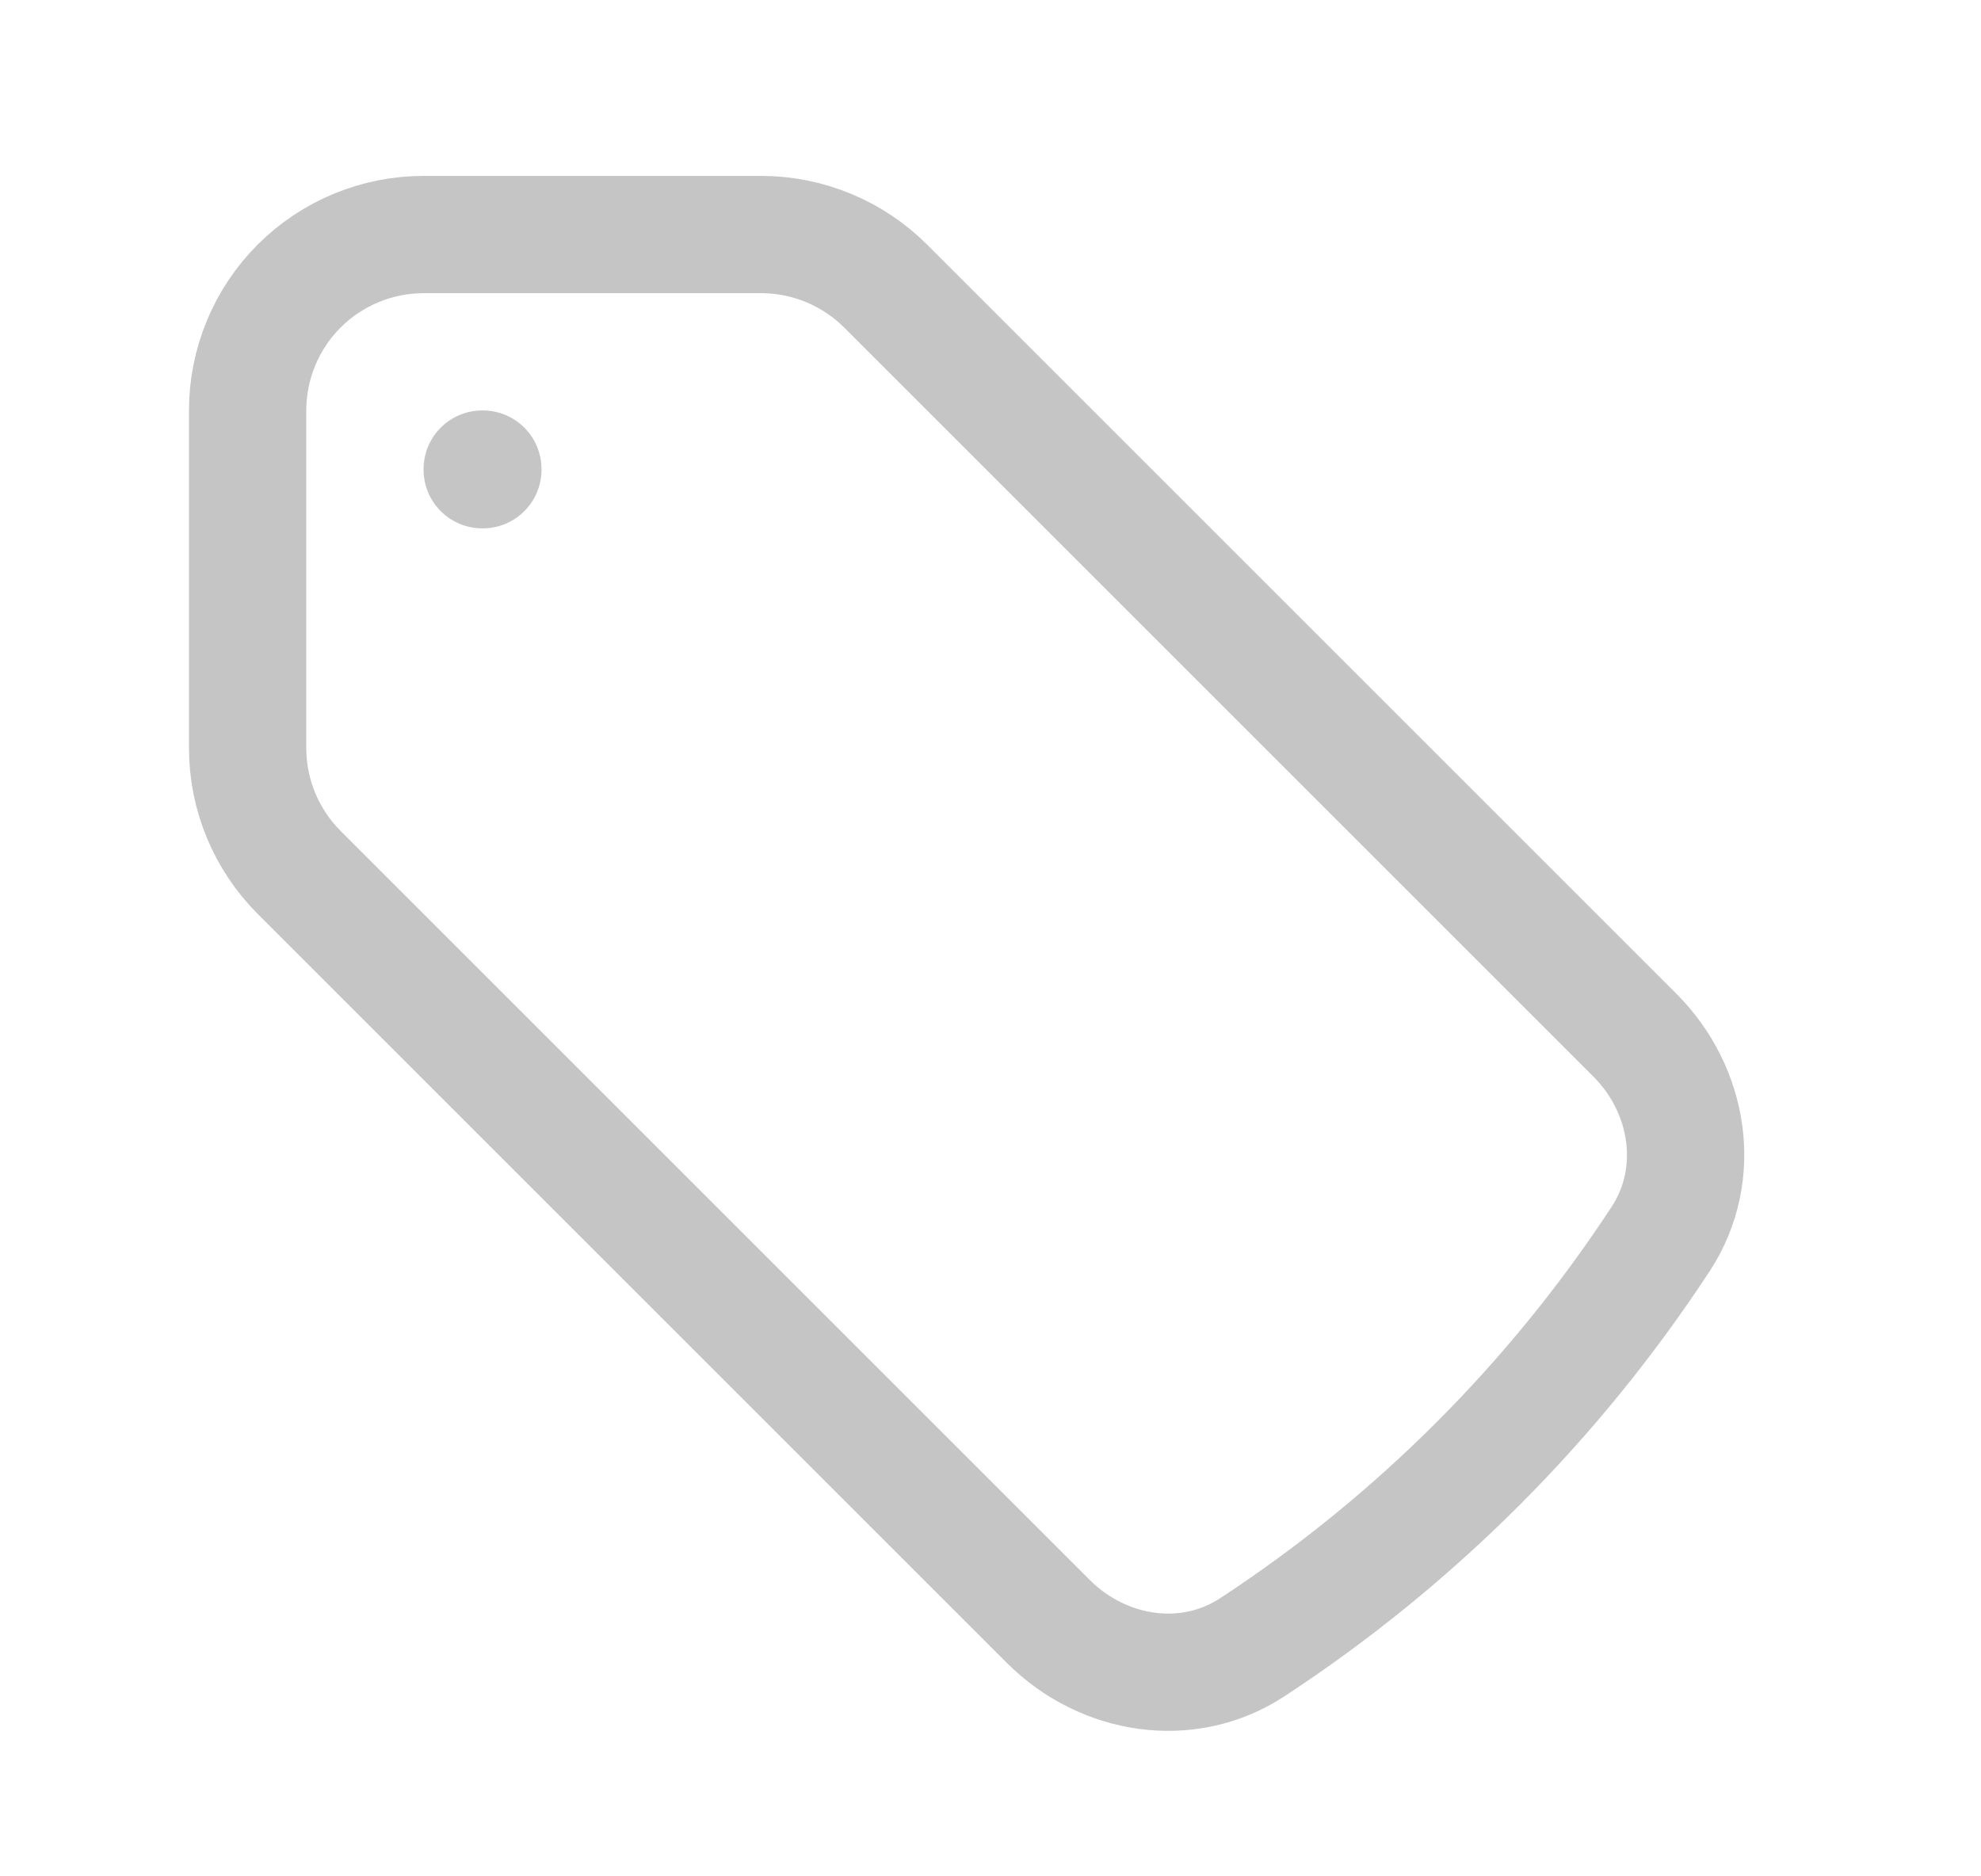 <svg width="19" height="18" viewBox="0 0 19 18" fill="none" xmlns="http://www.w3.org/2000/svg">
<path d="M7.301 2.25H4.062C3.615 2.25 3.186 2.428 2.869 2.744C2.553 3.061 2.375 3.49 2.375 3.938V7.176C2.375 7.624 2.553 8.053 2.869 8.369L10.055 15.555C10.579 16.079 11.39 16.209 12.01 15.803C13.572 14.78 14.905 13.447 15.928 11.885C16.334 11.265 16.204 10.454 15.68 9.93L8.495 2.745C8.338 2.588 8.152 2.464 7.947 2.379C7.742 2.294 7.523 2.25 7.301 2.25Z" stroke="#C5C5C5" stroke-width="1.125" stroke-linecap="round" stroke-linejoin="round"/>
<path d="M4.625 4.5H4.631V4.506H4.625V4.5Z" stroke="#C5C5C5" stroke-width="1.125" stroke-linecap="round" stroke-linejoin="round"/>
</svg>
